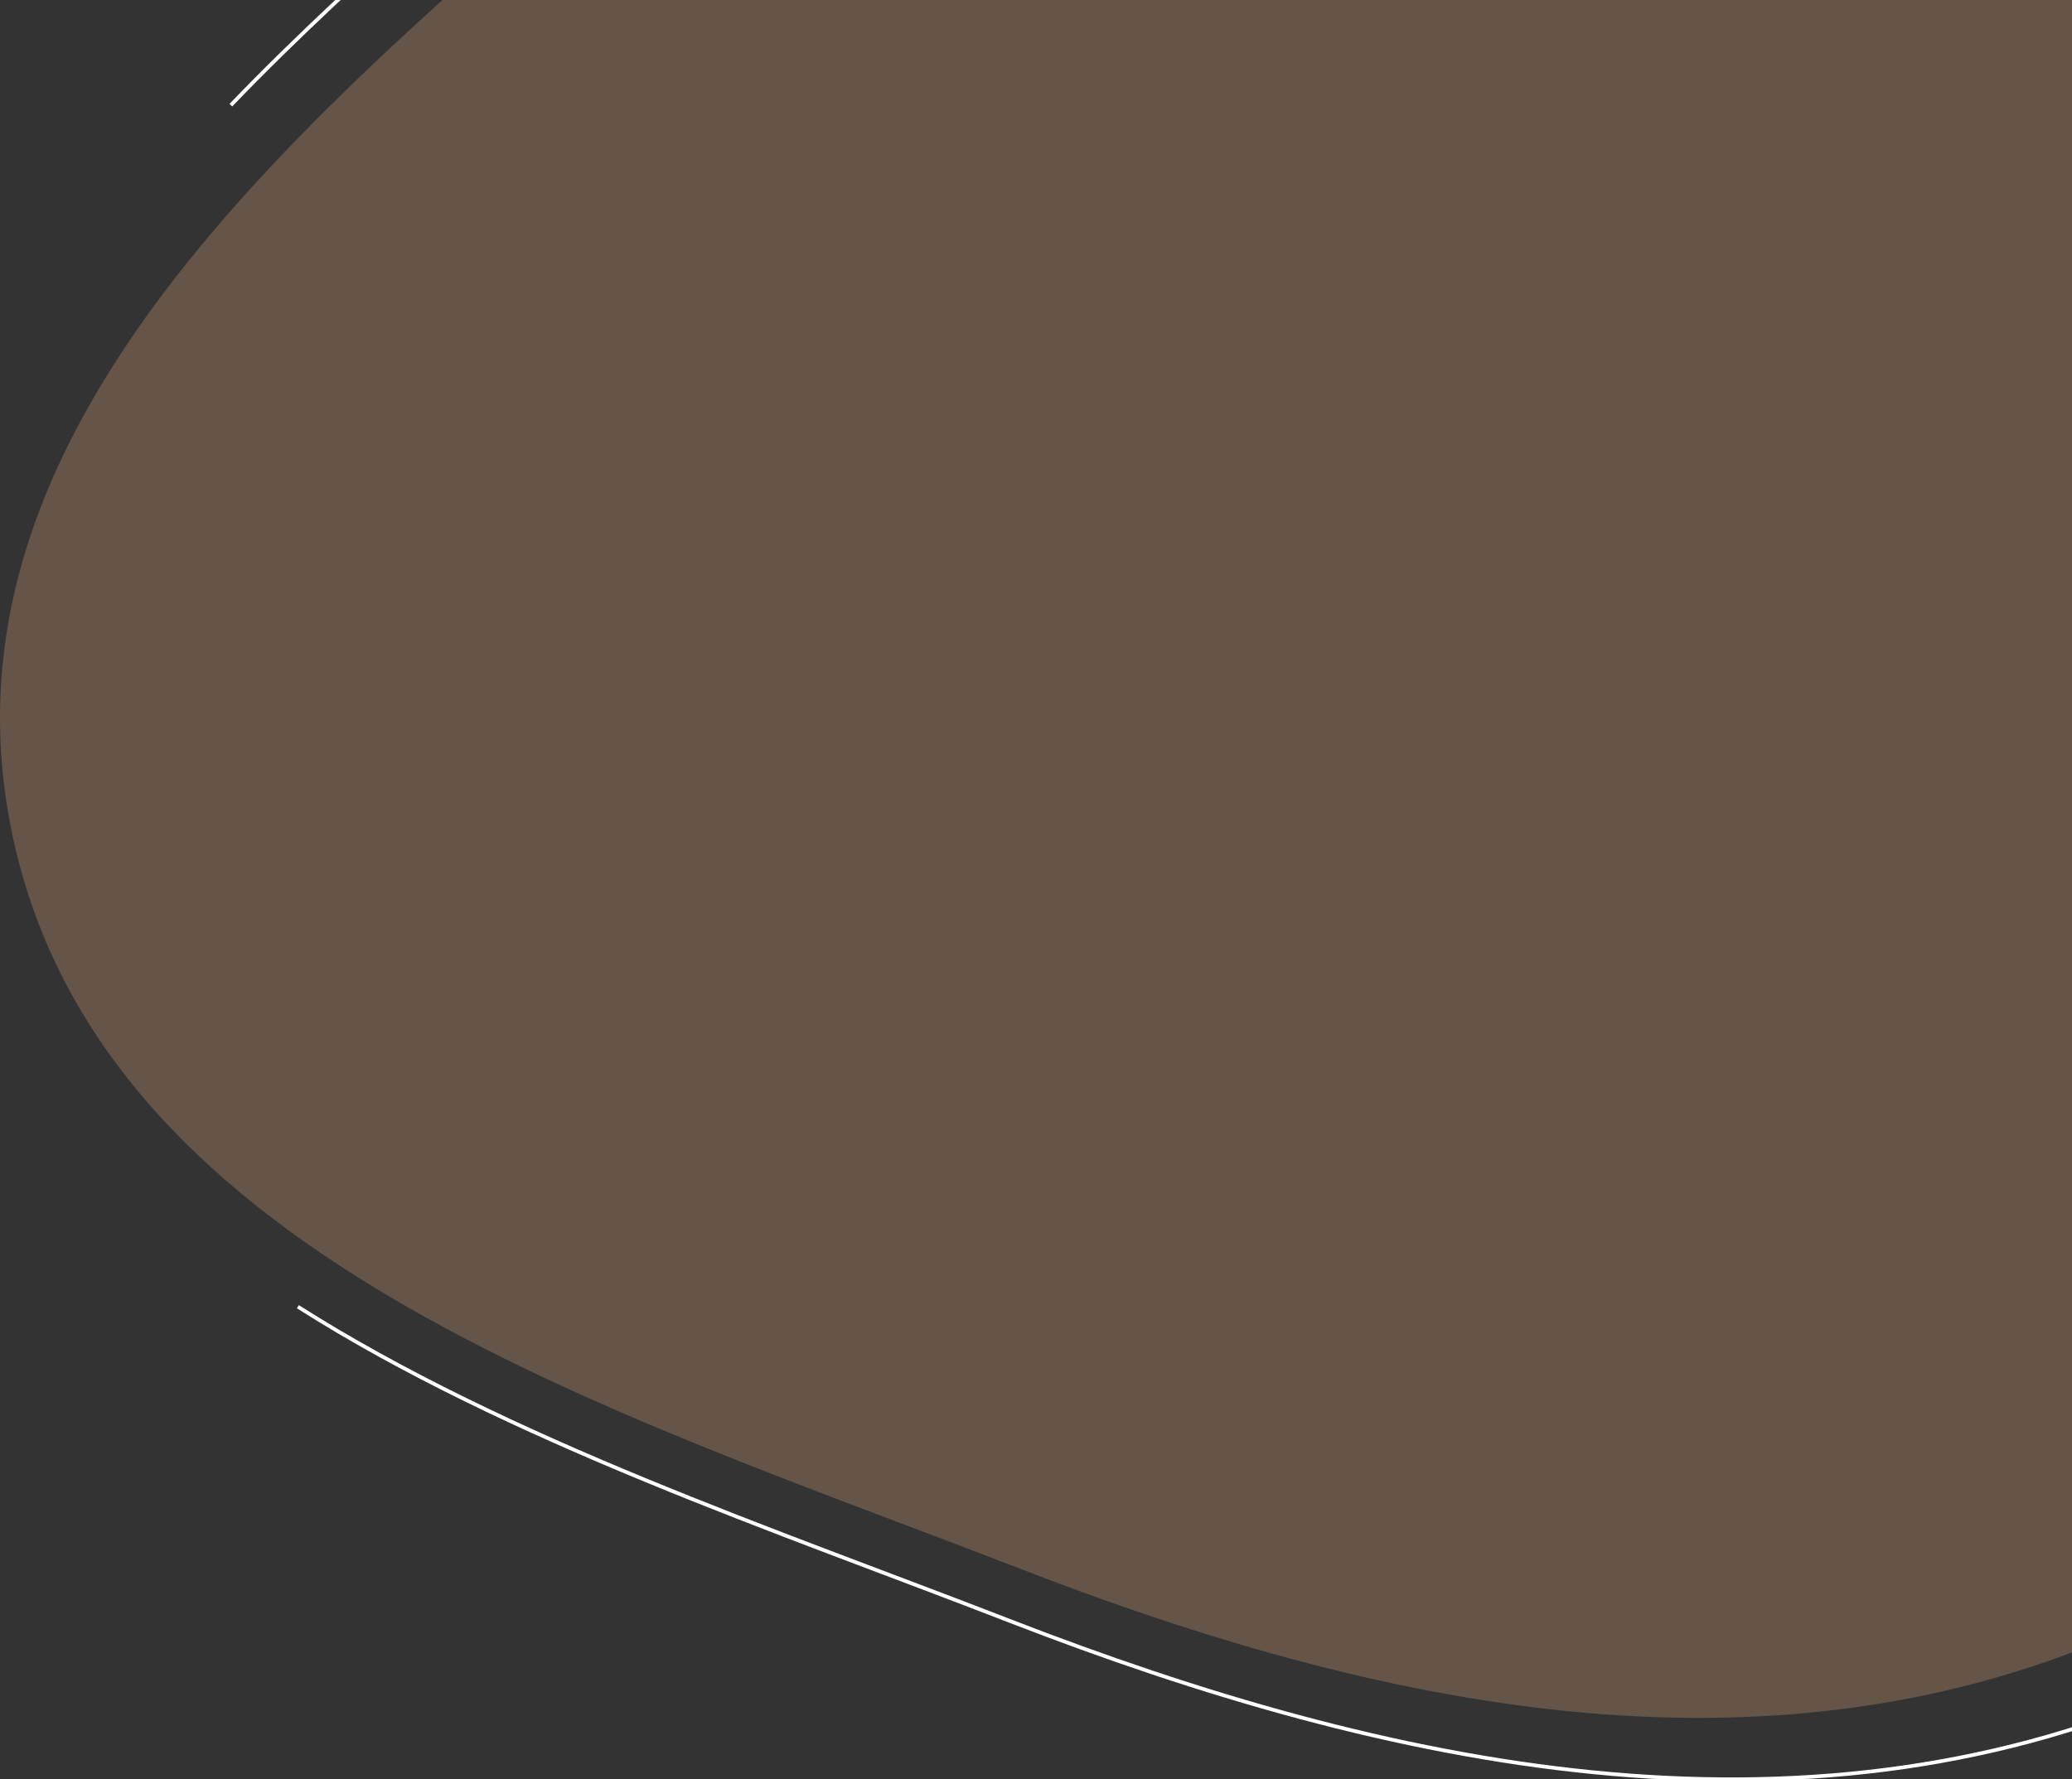 <svg width="1113" height="956" viewBox="0 0 1113 956" fill="none" xmlns="http://www.w3.org/2000/svg">
<rect x="0" y="0" width="1113" height="956" fill="#333333" stroke="none"/>
<g clip-path="url(#clip0)">
<path opacity="0.24" fill-rule="evenodd" clip-rule="evenodd" d="M832.966 -296.176C1027.07 -308.66 1237.74 -319.18 1375.71 -181.934C1529.98 -28.467 1595.64 202.29 1547.46 414.597C1499.22 627.133 1335.05 793.204 1134.92 879.019C945.467 960.253 740.501 917.584 548.339 843.005C327.338 757.232 48.111 673.844 5.06 440.511C-37.408 210.331 196.392 38.186 371.157 -117.323C500.948 -232.813 659.669 -285.03 832.966 -296.176Z" fill="#FFC38B"/>
<path d="M160 702.085C273.283 774.02 416.53 822.041 542.124 870.785C746.826 950.231 965.167 995.684 1166.98 909.149C1380.18 817.735 1555.06 640.827 1606.44 414.423C1657.77 188.261 1587.82 -57.553 1423.49 -221.034C1276.52 -367.235 1052.09 -356.03 845.324 -342.731C660.719 -330.857 491.639 -275.233 353.378 -152.207C279.379 -86.361 195.443 -17.715 124.003 56.5" stroke="white" stroke-width="2"/>
</g>
<defs>
<clipPath id="clip0">
<rect width="1113" height="956" fill="white"/>
</clipPath>
</defs>
</svg>

